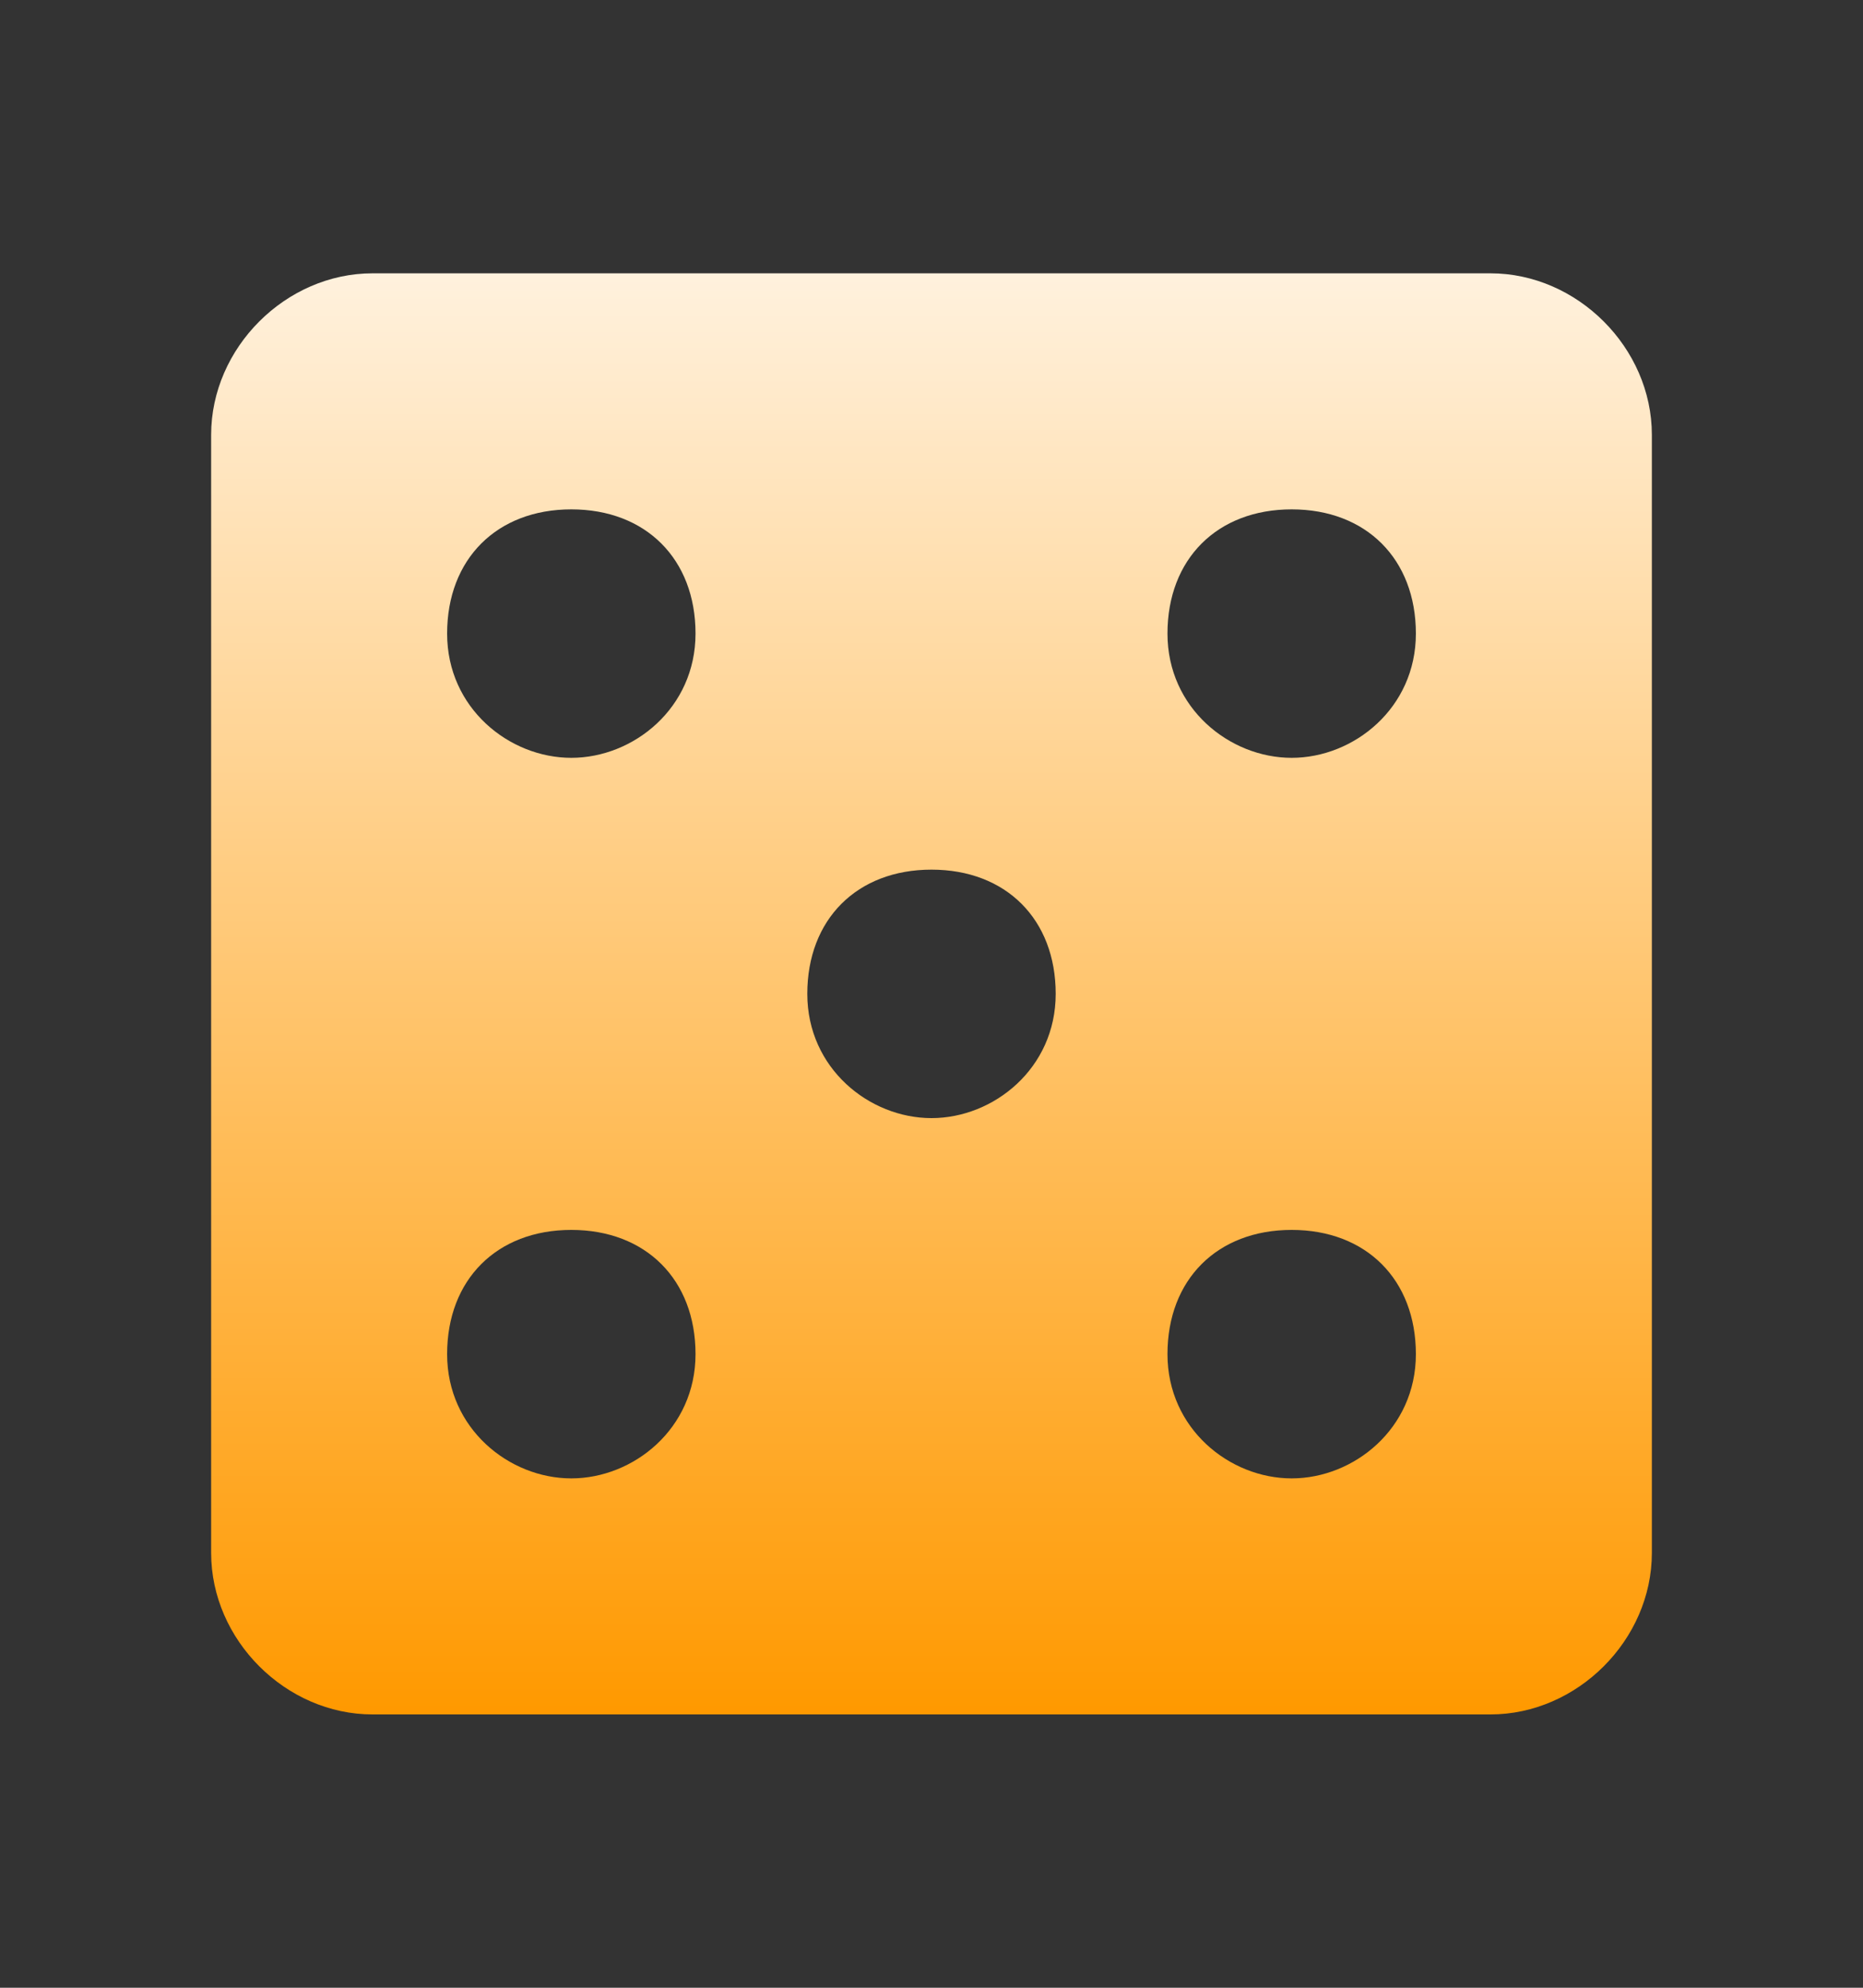 <?xml version="1.0" encoding="utf-8"?>
<!-- Generator: Adobe Illustrator 24.3.0, SVG Export Plug-In . SVG Version: 6.00 Build 0)  -->
<svg version="1.1" id="圖層_1" xmlns="http://www.w3.org/2000/svg" xmlns:xlink="http://www.w3.org/1999/xlink" x="0px" y="0px"
	 viewBox="0 0 15 16" style="enable-background:new 0 0 15 16;" xml:space="preserve">
<rect x="0" y="0" width="15" height="16" fill="#333333" stroke="none"/>
<style type="text/css">
	.st0{fill:url(#SVGID_1_);}
</style>
<linearGradient id="SVGID_1_" gradientUnits="userSpaceOnUse" x1="7.5" y1="13.677" x2="7.5" y2="2.102" gradientTransform="matrix(1 0 0 -1 0 15.89)">
	<stop  offset="0" style="stop-color:#FFF1DD"/>
	<stop  offset="1" style="stop-color:#FF9900"/>
</linearGradient>
<path class="st0" d="M12,2.2H3c-0.7,0-1.3,0.6-1.3,1.3v9c0,0.7,0.6,1.3,1.3,1.3h9c0.7,0,1.3-0.6,1.3-1.3v-9
	C13.3,2.8,12.7,2.2,12,2.2z M4.6,11.9c-0.5,0-1-0.4-1-1s0.4-1,1-1s1,0.4,1,1S5.1,11.9,4.6,11.9z M4.6,6.1c-0.5,0-1-0.4-1-1
	s0.4-1,1-1s1,0.4,1,1S5.1,6.1,4.6,6.1z M7.5,9c-0.5,0-1-0.4-1-1s0.4-1,1-1s1,0.4,1,1S8,9,7.5,9z M10.4,11.9c-0.5,0-1-0.4-1-1
	s0.4-1,1-1s1,0.4,1,1S10.9,11.9,10.4,11.9z M10.4,6.1c-0.5,0-1-0.4-1-1s0.4-1,1-1s1,0.4,1,1S10.9,6.1,10.4,6.1z"/>
</svg>
